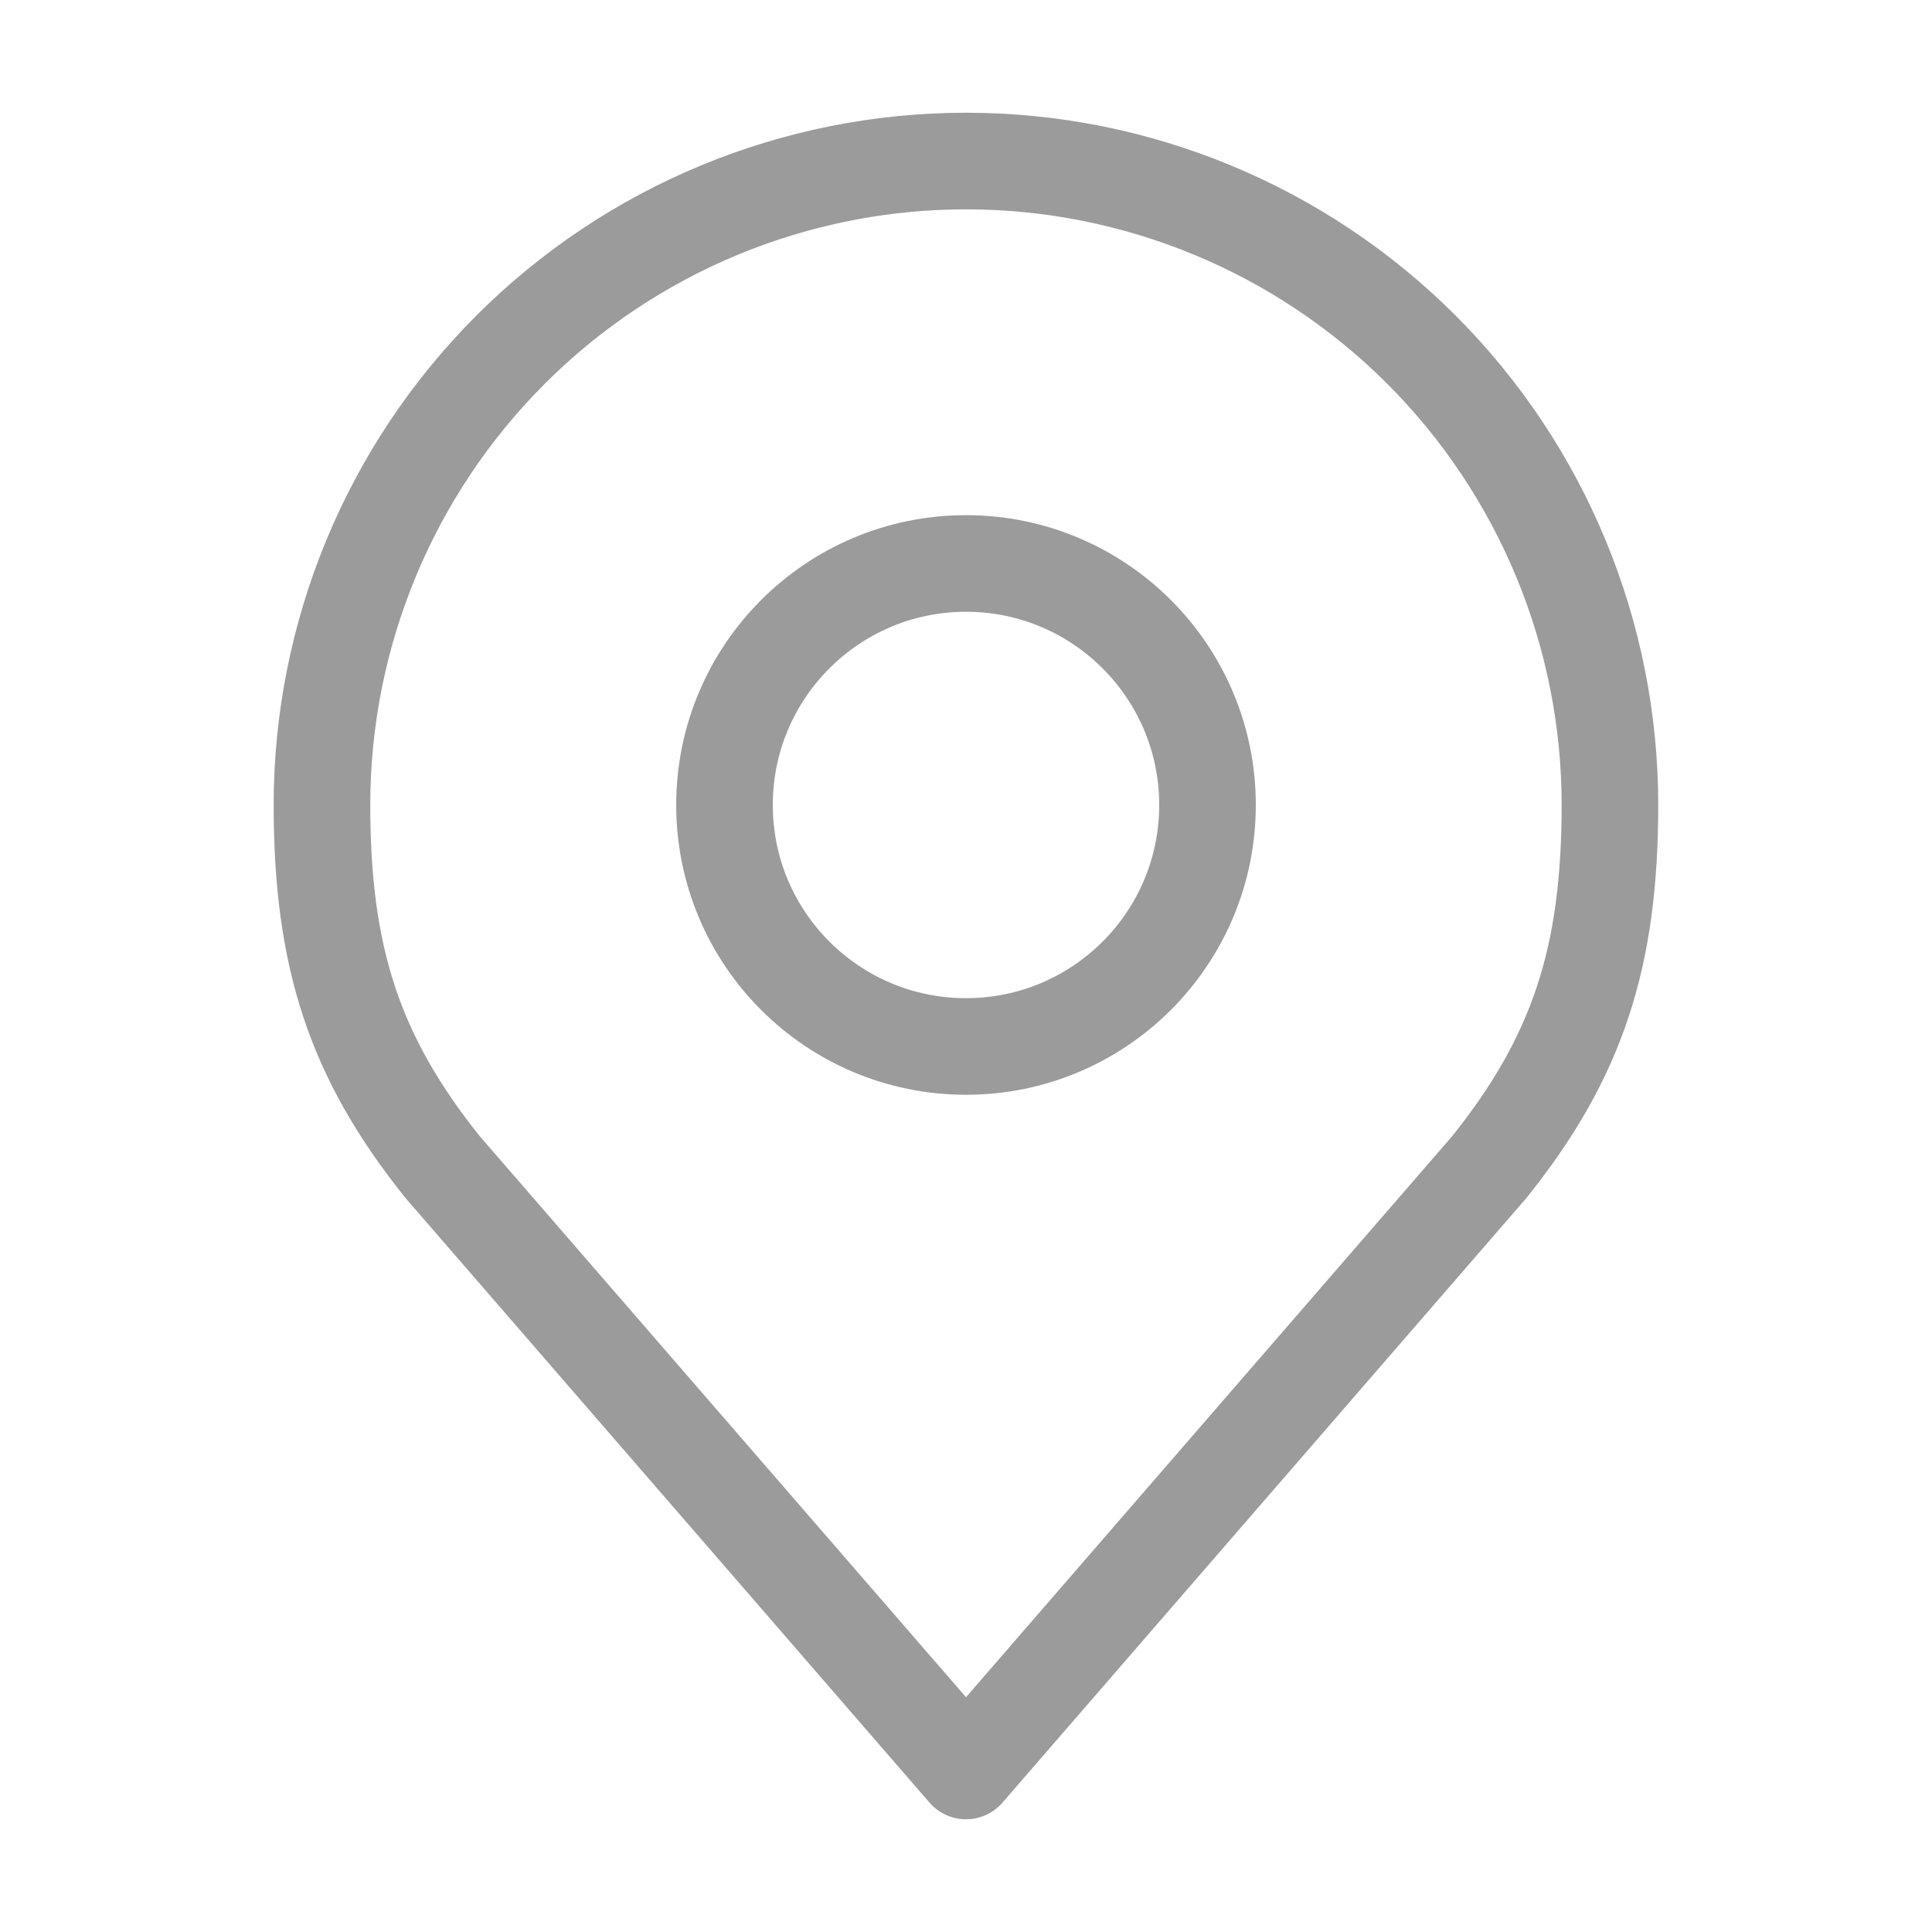 <svg width="20" height="20" viewBox="0 0 20 20" fill="none" xmlns="http://www.w3.org/2000/svg">
<path d="M10 10.833C11.381 10.833 12.5 9.714 12.5 8.333C12.5 6.953 11.381 5.833 10 5.833C8.619 5.833 7.5 6.953 7.5 8.333C7.5 9.714 8.619 10.833 10 10.833Z" stroke="#9B9B9B" stroke-linecap="round" stroke-linejoin="round"/>
<path d="M10 1.667C8.232 1.667 6.536 2.369 5.286 3.619C4.035 4.87 3.333 6.565 3.333 8.333C3.333 9.91 3.668 10.942 4.583 12.083L10 18.333L15.416 12.083C16.331 10.942 16.666 9.91 16.666 8.333C16.666 6.565 15.964 4.87 14.714 3.619C13.463 2.369 11.768 1.667 10 1.667V1.667Z" stroke="#9B9B9B" stroke-linecap="round" stroke-linejoin="round"/>
</svg>
